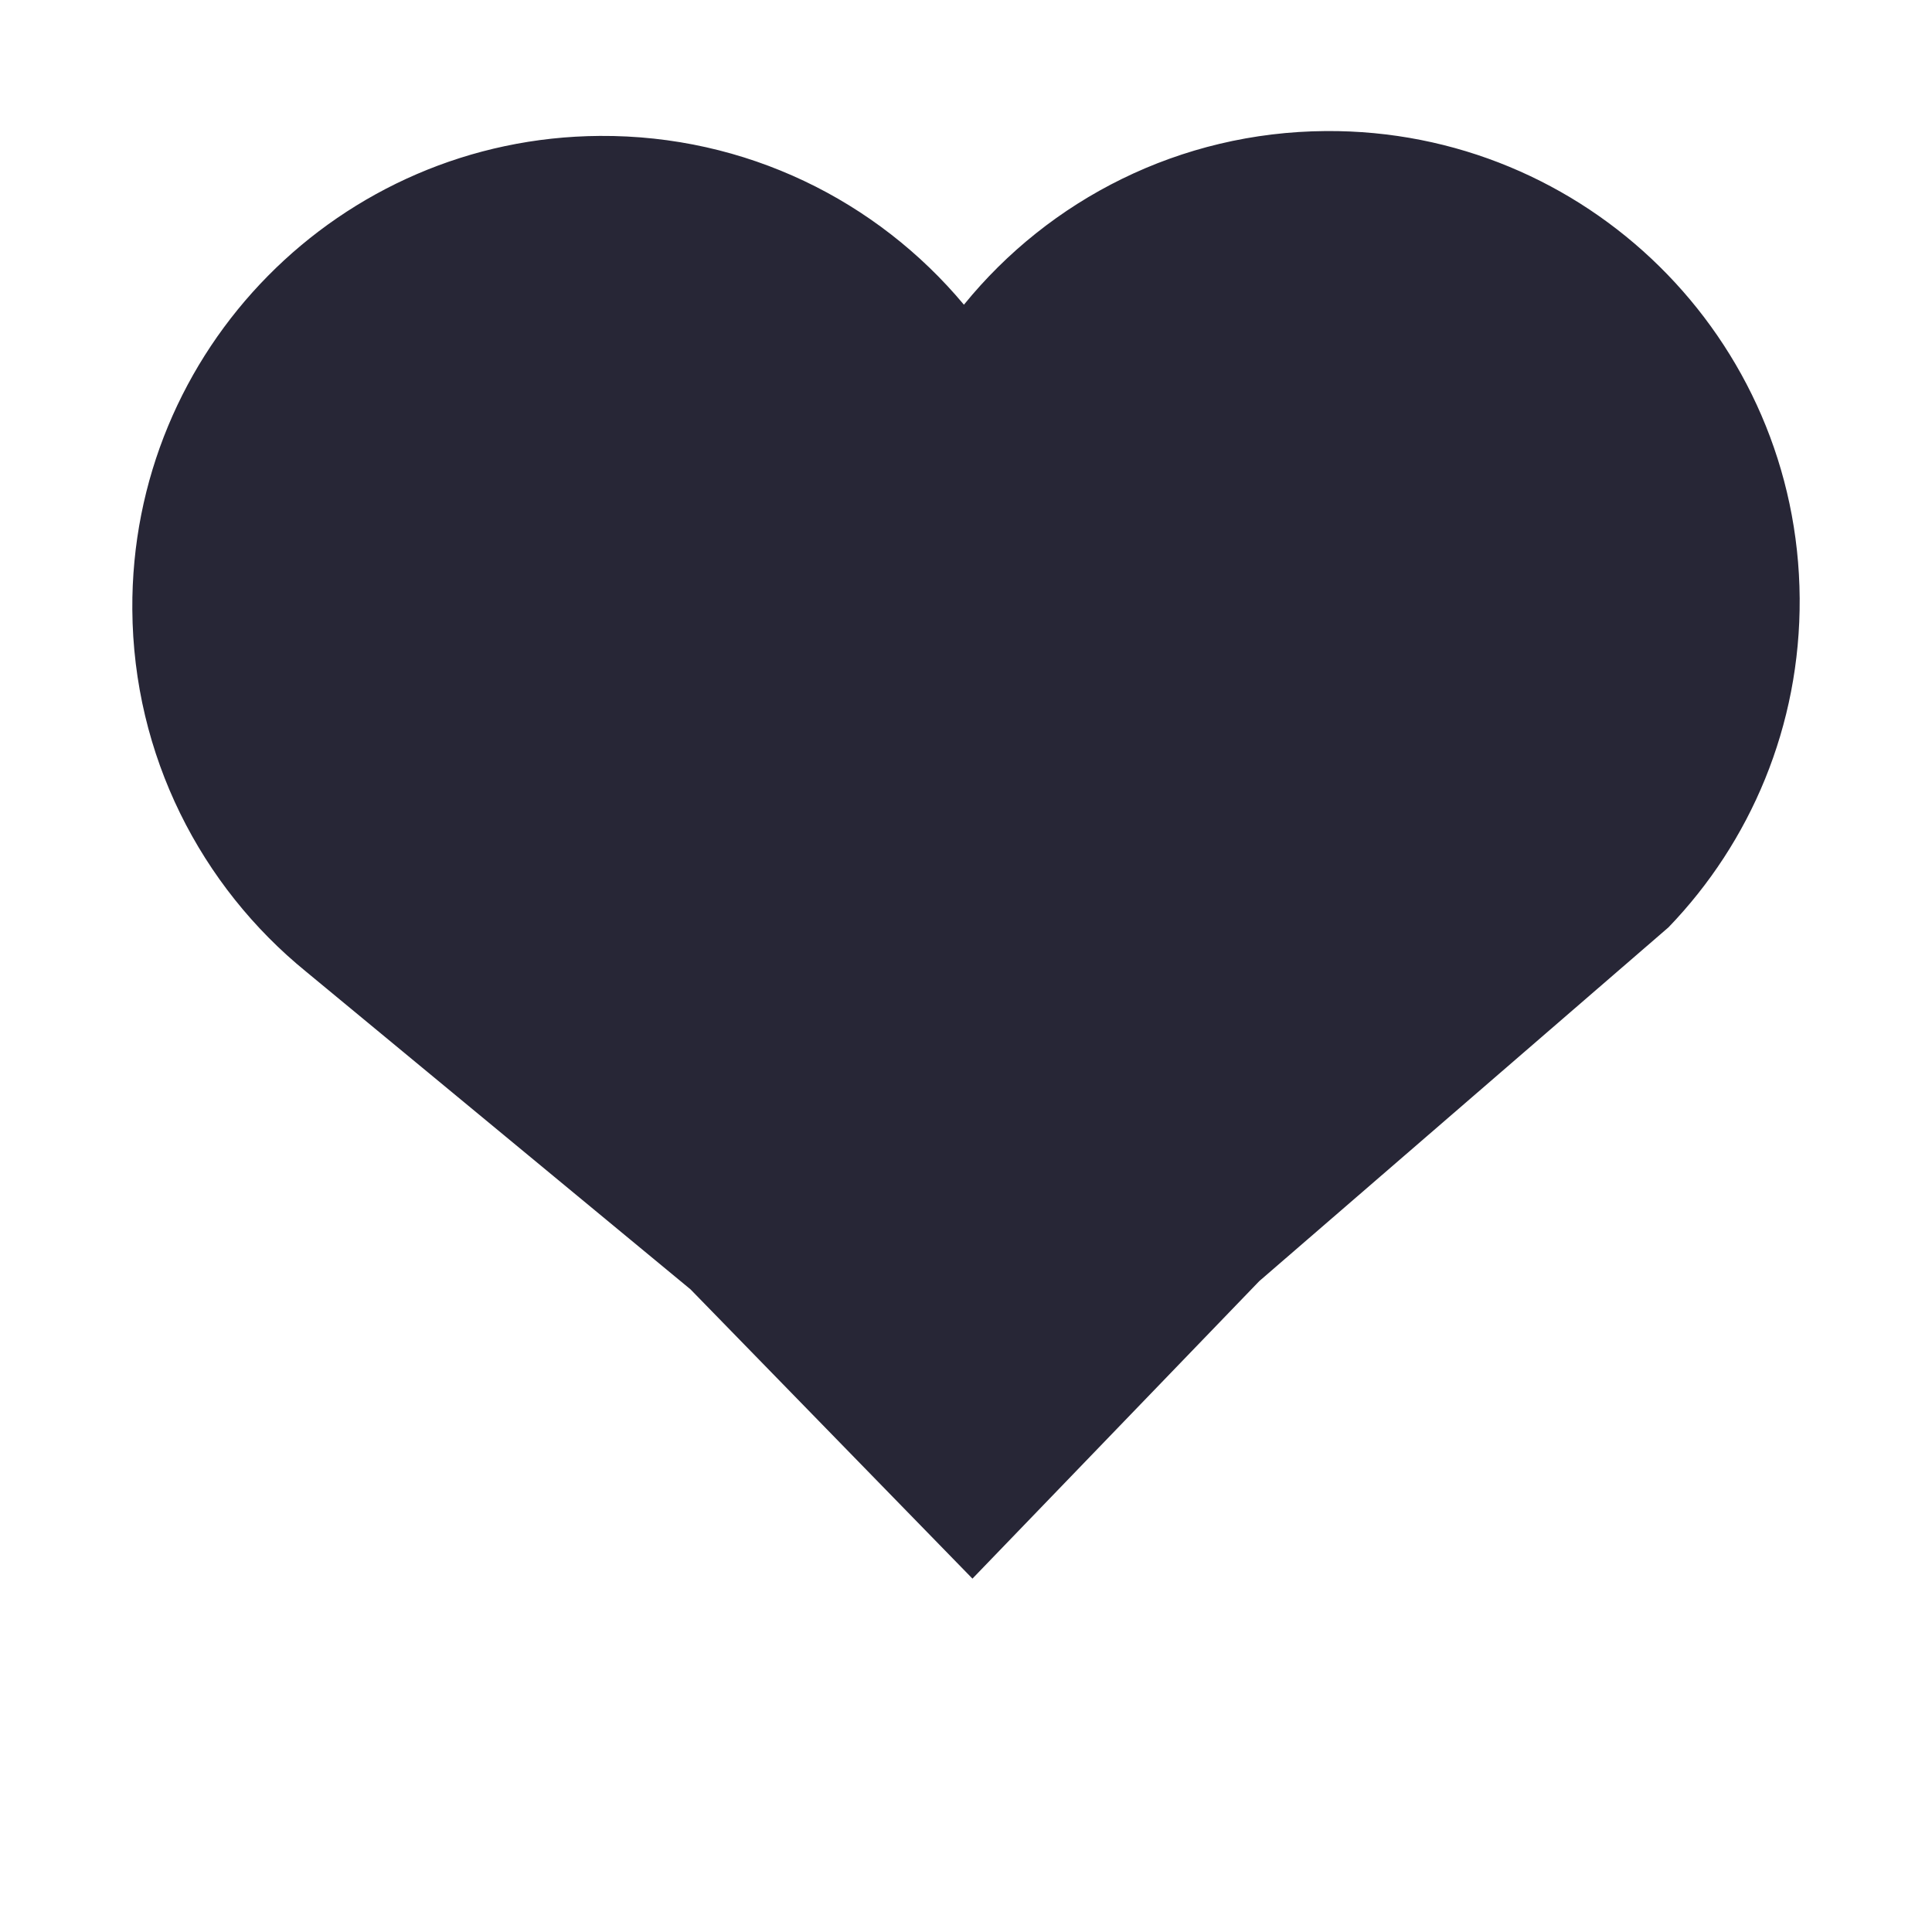 <?xml version="1.0" encoding="utf-8"?>
<!DOCTYPE svg PUBLIC "-//W3C//DTD SVG 1.1//EN" "http://www.w3.org/Graphics/SVG/1.1/DTD/svg11.dtd">
<svg version="1.1" id="图形" xmlns="http://www.w3.org/2000/svg" xmlns:xlink="http://www.w3.org/1999/xlink" x="0px" y="0px" width="1024px" height="1024px" viewBox="0 0 1024 1024" enable-background="new 0 0 1024 1024" xml:space="preserve">
  <path fill="#272636" d="M515.416-24.705 365.998 128.602l-203.641 168.303c-55.835 45.396-91.702 114.543-92.223 192.047C69.209 626.691 180.142 739.038 317.875 739.962c77.504 0.516 146.969-34.322 193.022-89.463 45.3 55.753 114.373 91.522 191.877 92.042 137.733 0.919 250.166-109.924 251.091-247.669 0.444-67.648-26.069-129.283-69.545-174.395L667.442 132.979 515.416-24.705 515.416-24.705zM515.416-24.705" transform="translate(0, 812) scale(1, -1)"/>
</svg>
